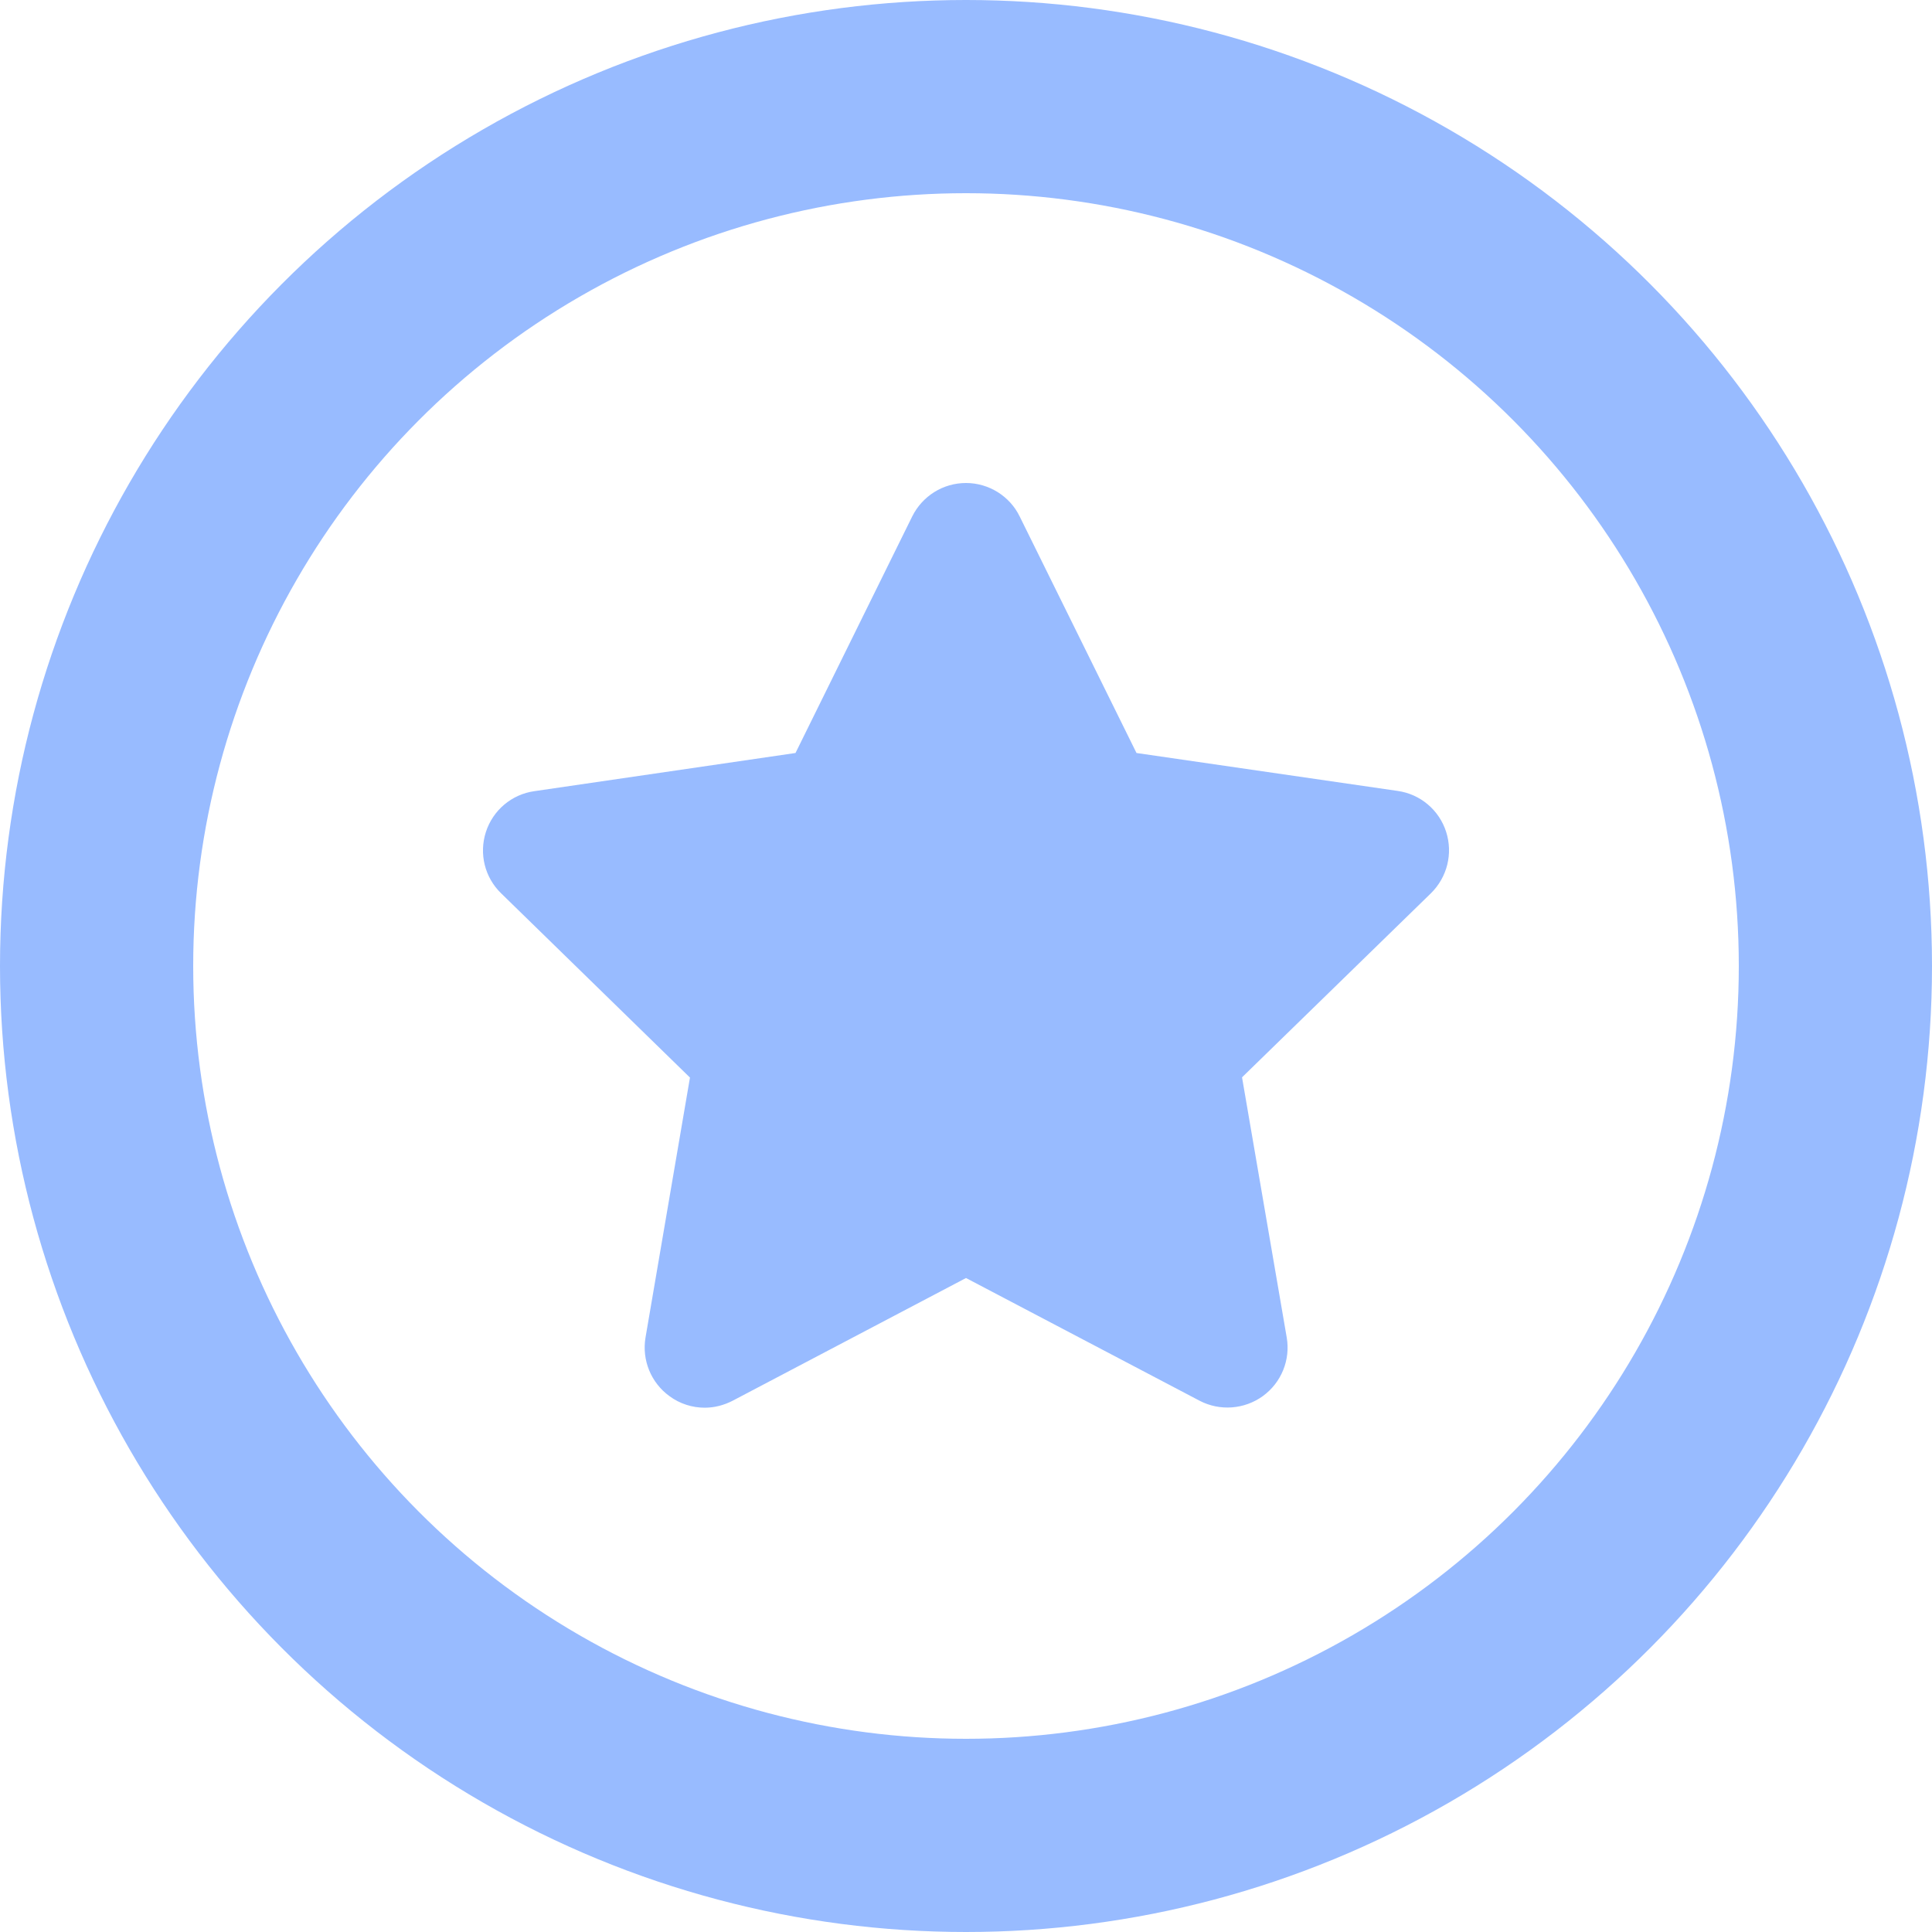 <svg width="8" height="8" viewBox="0 0 8 8" fill="none" xmlns="http://www.w3.org/2000/svg">
<circle cx="4" cy="4" r="3.6" stroke="#98BBFF" stroke-width="0.8"/>
<path d="M5.988 3.444C5.959 3.354 5.881 3.288 5.787 3.275L4.706 3.118L4.222 2.138C4.181 2.054 4.094 2 4 2C3.905 2 3.819 2.054 3.777 2.139L3.294 3.118L2.213 3.276C2.119 3.289 2.041 3.355 2.012 3.445C1.983 3.535 2.007 3.633 2.075 3.699L2.857 4.462L2.673 5.538C2.657 5.632 2.696 5.726 2.772 5.781C2.815 5.813 2.867 5.829 2.918 5.829C2.958 5.829 2.997 5.819 3.034 5.8L4 5.292L4.967 5.8C5.051 5.844 5.153 5.836 5.229 5.781C5.306 5.725 5.344 5.631 5.328 5.538L5.143 4.461L5.925 3.699C5.993 3.632 6.017 3.534 5.988 3.444Z" fill="#98BBFF"/>
</svg>
